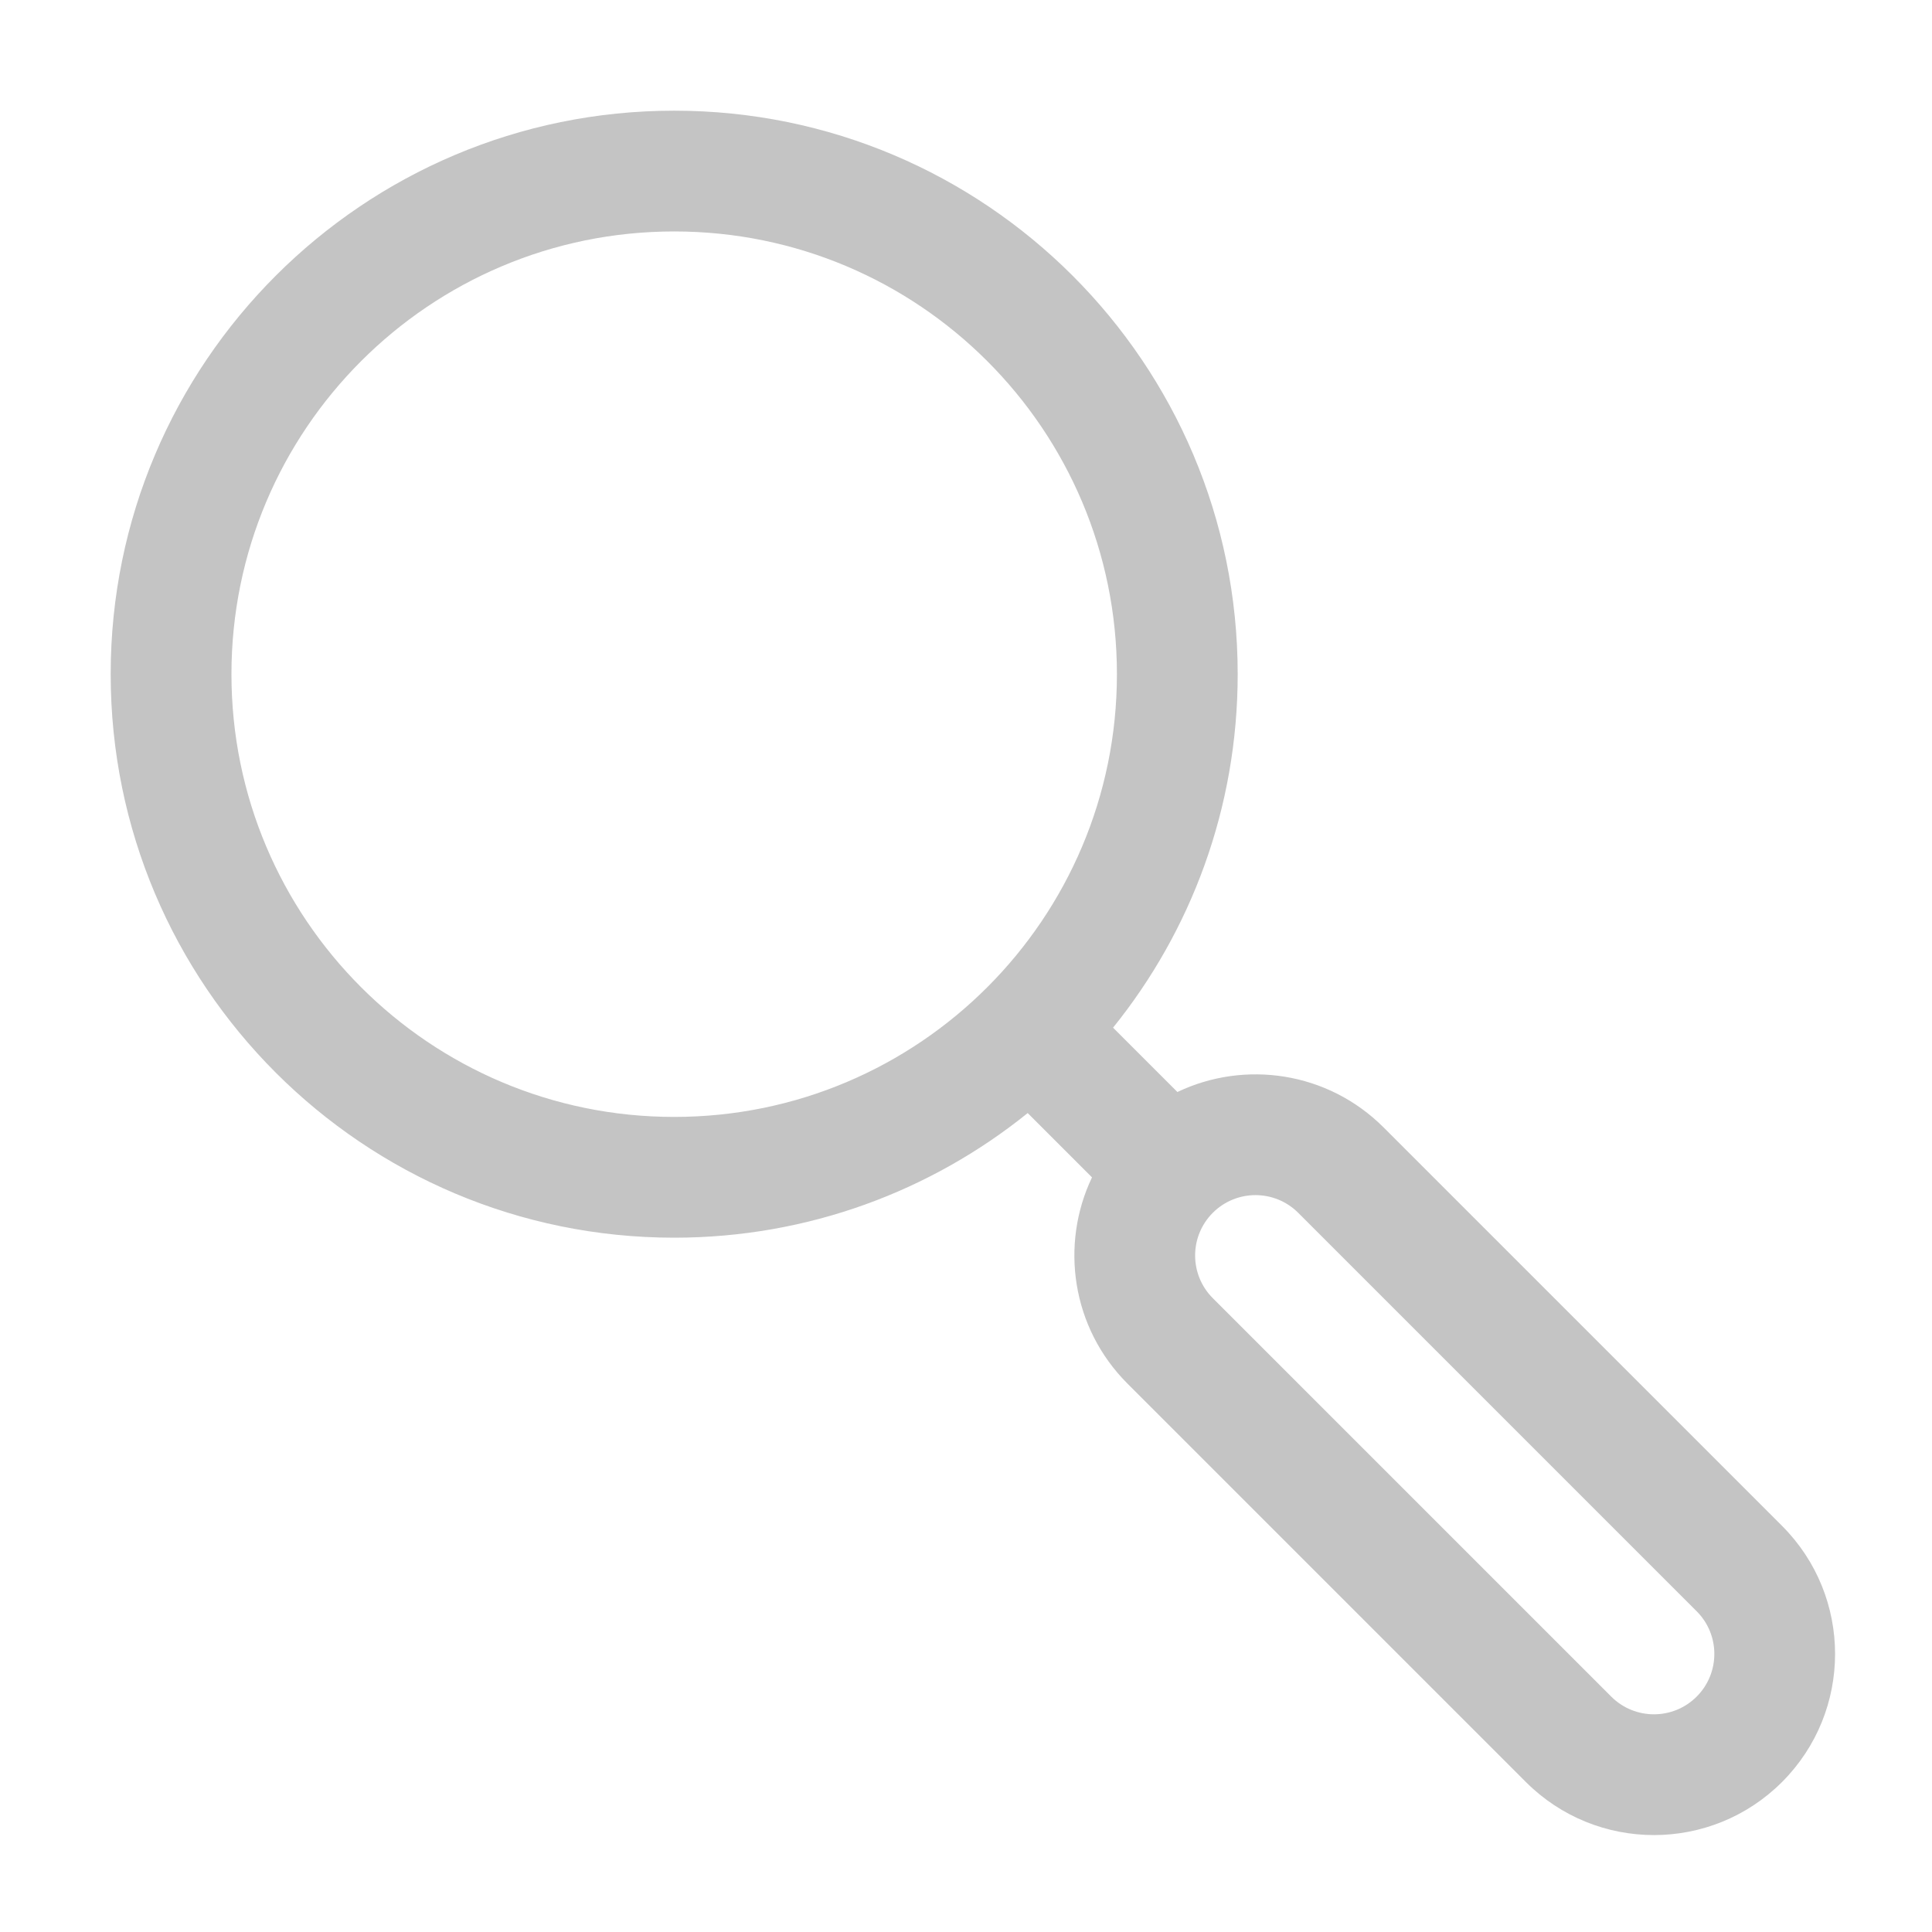 <svg width="59" height="59" viewBox="0 0 59 59" fill="none" xmlns="http://www.w3.org/2000/svg">
<path fill-rule="evenodd" clip-rule="evenodd" d="M34.109 20.588C34.109 28.056 28.056 34.109 20.589 34.109C13.121 34.109 7.068 28.056 7.068 20.588C7.068 13.121 13.121 7.068 20.589 7.068C28.056 7.068 34.109 13.121 34.109 20.588ZM31.384 33.991C28.431 36.371 24.677 37.797 20.589 37.797C11.085 37.797 3.38 30.092 3.38 20.588C3.38 11.085 11.085 3.38 20.589 3.38C30.093 3.38 37.797 11.085 37.797 20.588C37.797 24.676 36.372 28.431 33.991 31.383L35.956 33.348C38.012 32.366 40.549 32.726 42.252 34.429L54.42 46.597C56.58 48.757 56.58 52.26 54.42 54.42C52.26 56.58 48.758 56.58 46.598 54.42L34.43 42.252C32.727 40.548 32.366 38.011 33.348 35.955L31.384 33.991ZM51.813 49.205L39.645 37.037C38.924 36.317 37.757 36.317 37.037 37.037C36.317 37.757 36.317 38.924 37.037 39.644L49.205 51.812C49.925 52.532 51.093 52.532 51.813 51.812C52.533 51.092 52.533 49.925 51.813 49.205Z" fill="#C4C4C4"/>
</svg>
